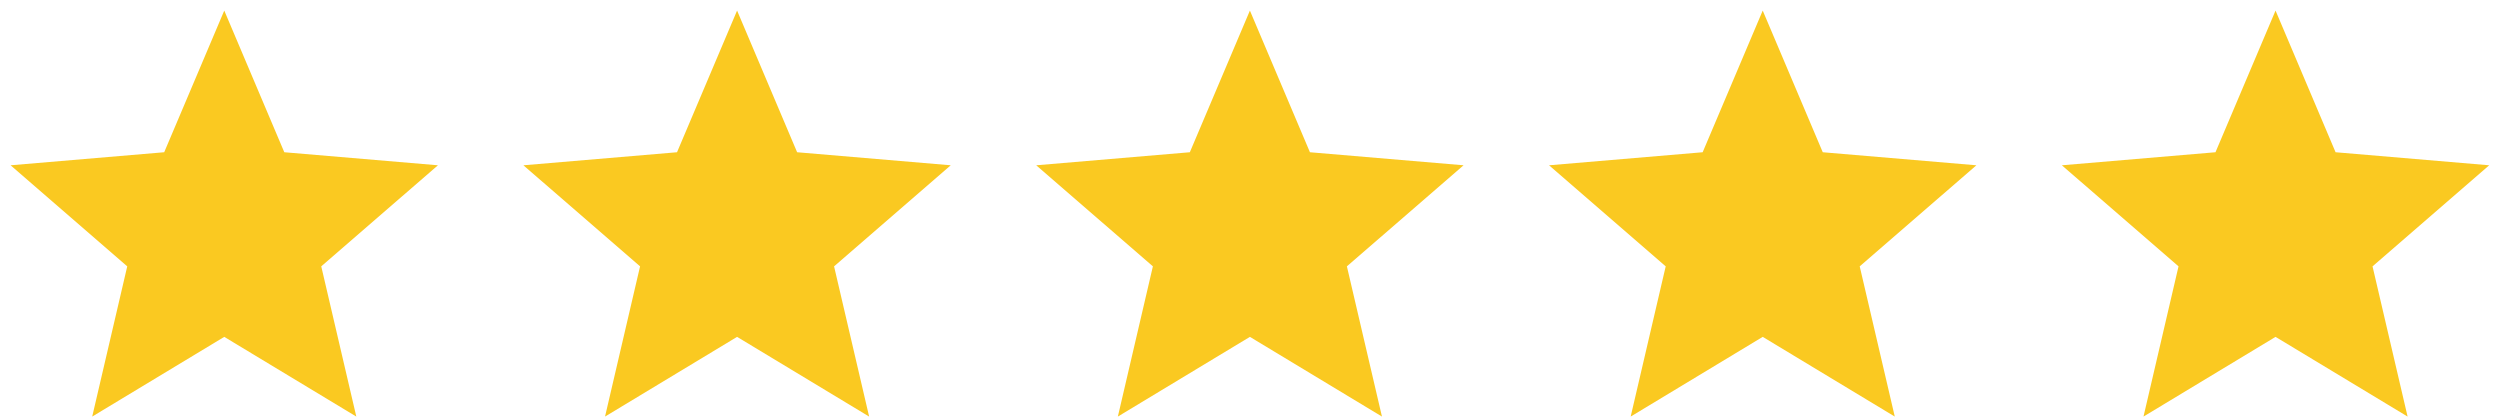 <?xml version="1.0" encoding="UTF-8"?>
<svg xmlns="http://www.w3.org/2000/svg" width="78" height="13" viewBox="0 0 78 13">
  <g>
    <g>
      <g>
        <g>
          <g>
            <path fill="#fac921" d="M6.997 10.51l4.12 2.487-1.094-4.687 3.64-3.153L8.87 4.75 6.997.33 5.123 4.75.33 5.157 3.97 8.31l-1.093 4.687z"></path>
          </g>
          <g></g>
        </g>
      </g>
      <g>
        <g>
          <g>
            <path fill="#fac921" d="M22.997 10.51l4.12 2.487-1.094-4.687 3.64-3.153-4.793-.407L22.997.33l-1.874 4.42-4.793.407 3.64 3.153-1.093 4.687z"></path>
          </g>
          <g></g>
        </g>
      </g>
      <g>
        <g>
          <g>
            <path fill="#fac921" d="M38.997 10.51l4.12 2.487-1.094-4.687 3.64-3.153-4.793-.407L38.997.33l-1.874 4.42-4.793.407 3.64 3.153-1.093 4.687z"></path>
          </g>
          <g></g>
        </g>
      </g>
      <g>
        <g>
          <g>
            <path fill="#fac921" d="M54.997 10.51l4.12 2.487-1.094-4.687 3.64-3.153-4.793-.407L54.997.33l-1.874 4.42-4.793.407 3.64 3.153-1.093 4.687z"></path>
          </g>
          <g></g>
        </g>
      </g>
      <g>
        <g>
          <g>
            <path fill="#fac921" d="M70.997 10.51l4.12 2.487-1.094-4.687 3.64-3.153-4.793-.407L70.997.33l-1.874 4.42-4.793.407 3.64 3.153-1.093 4.687z"></path>
          </g>
          <g></g>
        </g>
      </g>
    </g>
  </g>
</svg>
